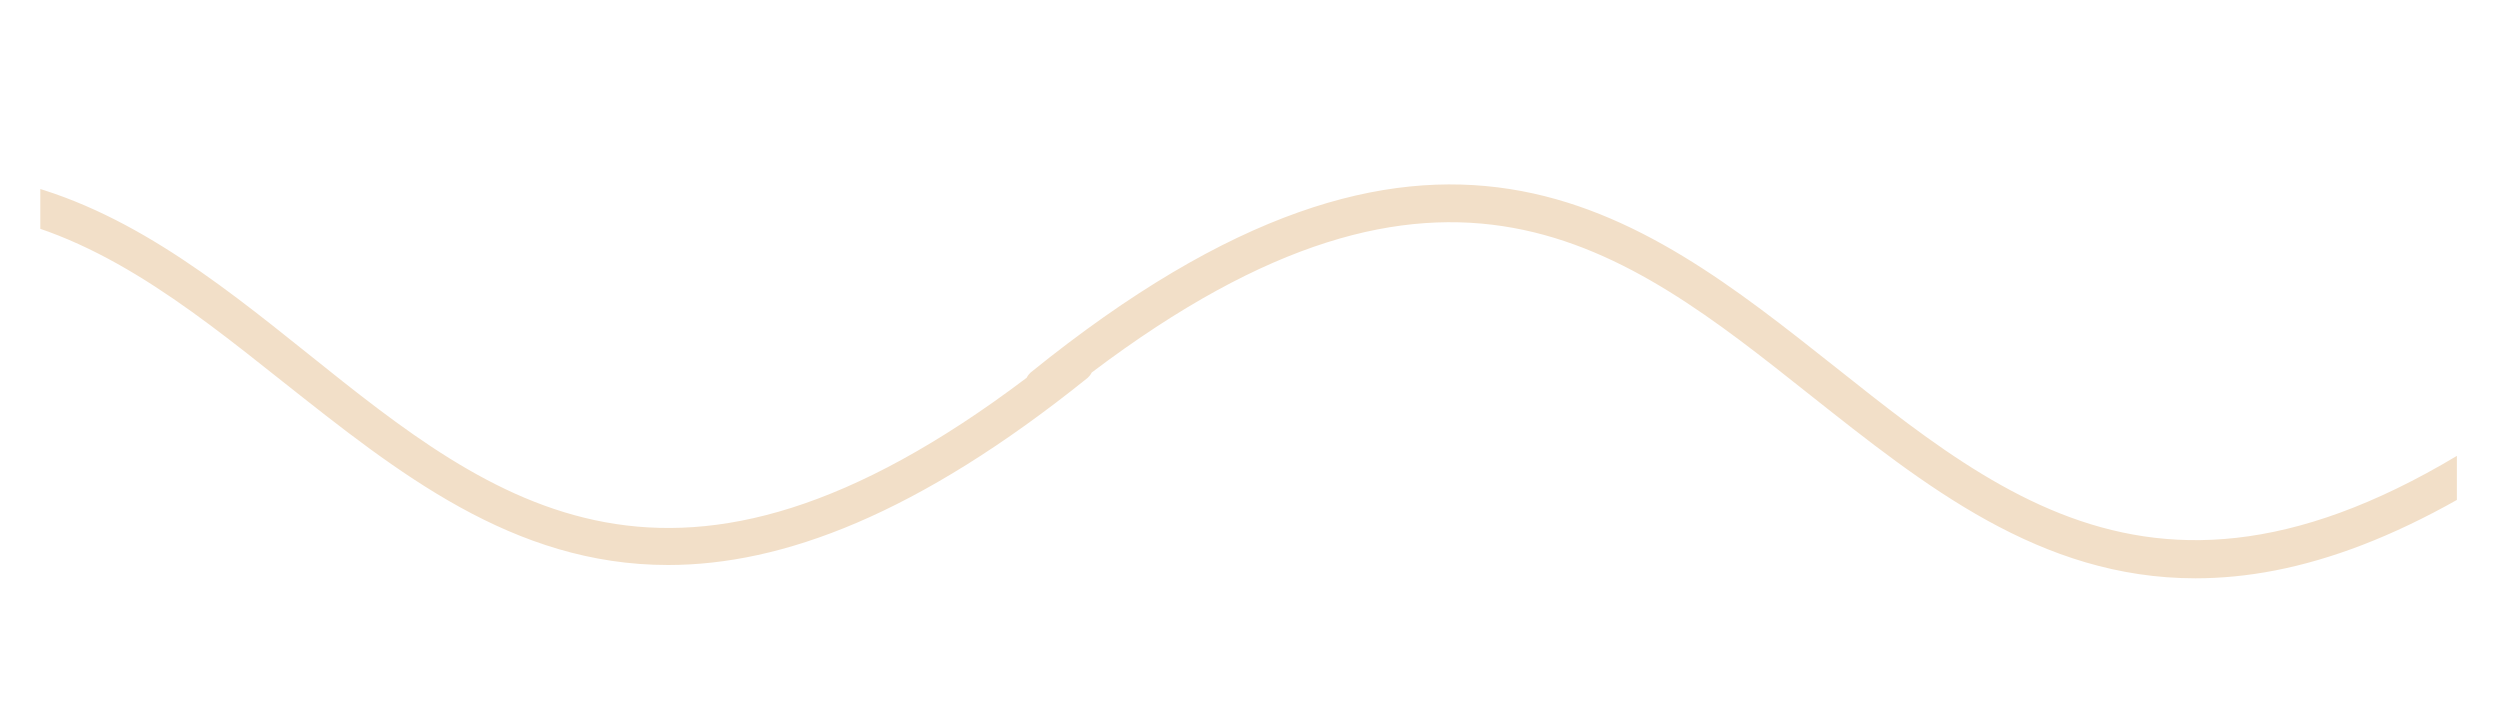 <svg xmlns="http://www.w3.org/2000/svg" xmlns:xlink="http://www.w3.org/1999/xlink" width="140" zoomAndPan="magnify" viewBox="0 0 104.88 30" height="40" preserveAspectRatio="xMidYMid meet" version="1.0"><defs><clipPath id="786902482a"><path d="M 1.633 5 L 103.129 5 L 103.129 26 L 1.633 26 Z M 1.633 5 " clip-rule="nonzero"/></clipPath></defs><g clip-path="url(#786902482a)"><path fill="#f2dfc8" d="M 173.418 16.371 C 173.141 16.035 172.582 15.98 172.246 16.258 C 156.406 29.031 148.707 22.953 140.562 16.48 C 132.645 10.176 124.445 3.652 108.992 15.031 C 108.879 15.086 108.77 15.141 108.715 15.199 C 92.871 27.973 85.176 21.891 77.031 15.422 C 68.719 8.84 60.129 1.977 43.227 15.645 C 43.172 15.699 43.117 15.754 43.059 15.867 C 28.223 27.078 20.746 21.168 12.883 14.863 C 5.016 8.559 -3.238 2.035 -18.688 13.414 C -18.801 13.469 -18.914 13.523 -19.023 13.582 C -34.867 26.355 -42.562 20.273 -50.707 13.805 C -59.129 7.055 -67.719 0.25 -84.566 13.859 C -84.902 14.137 -84.957 14.695 -84.676 15.031 C -84.398 15.367 -83.84 15.422 -83.508 15.141 C -67.664 2.367 -59.969 8.449 -51.824 14.918 C -47.027 18.711 -42.172 22.617 -35.648 22.617 C -31.352 22.617 -26.332 20.941 -20.195 16.426 C -20.082 16.371 -19.973 16.371 -19.859 16.258 C -4.02 3.484 3.68 9.562 11.824 16.035 C 16.621 19.828 21.473 23.73 28 23.73 C 32.797 23.73 38.484 21.613 45.625 15.867 C 45.68 15.812 45.738 15.754 45.793 15.645 C 60.629 4.434 68.105 10.344 75.969 16.594 C 80.766 20.387 85.621 24.289 92.148 24.289 C 96.441 24.289 101.406 22.617 107.598 18.098 C 107.711 18.043 107.82 17.988 107.875 17.93 C 123.719 5.156 131.418 11.238 139.559 17.707 C 144.355 21.5 149.211 25.406 155.738 25.406 C 160.535 25.406 166.223 23.285 173.363 17.539 C 173.641 17.262 173.699 16.762 173.418 16.371 Z M 173.418 16.371 " fill-opacity="1" fill-rule="nonzero"/></g></svg>
